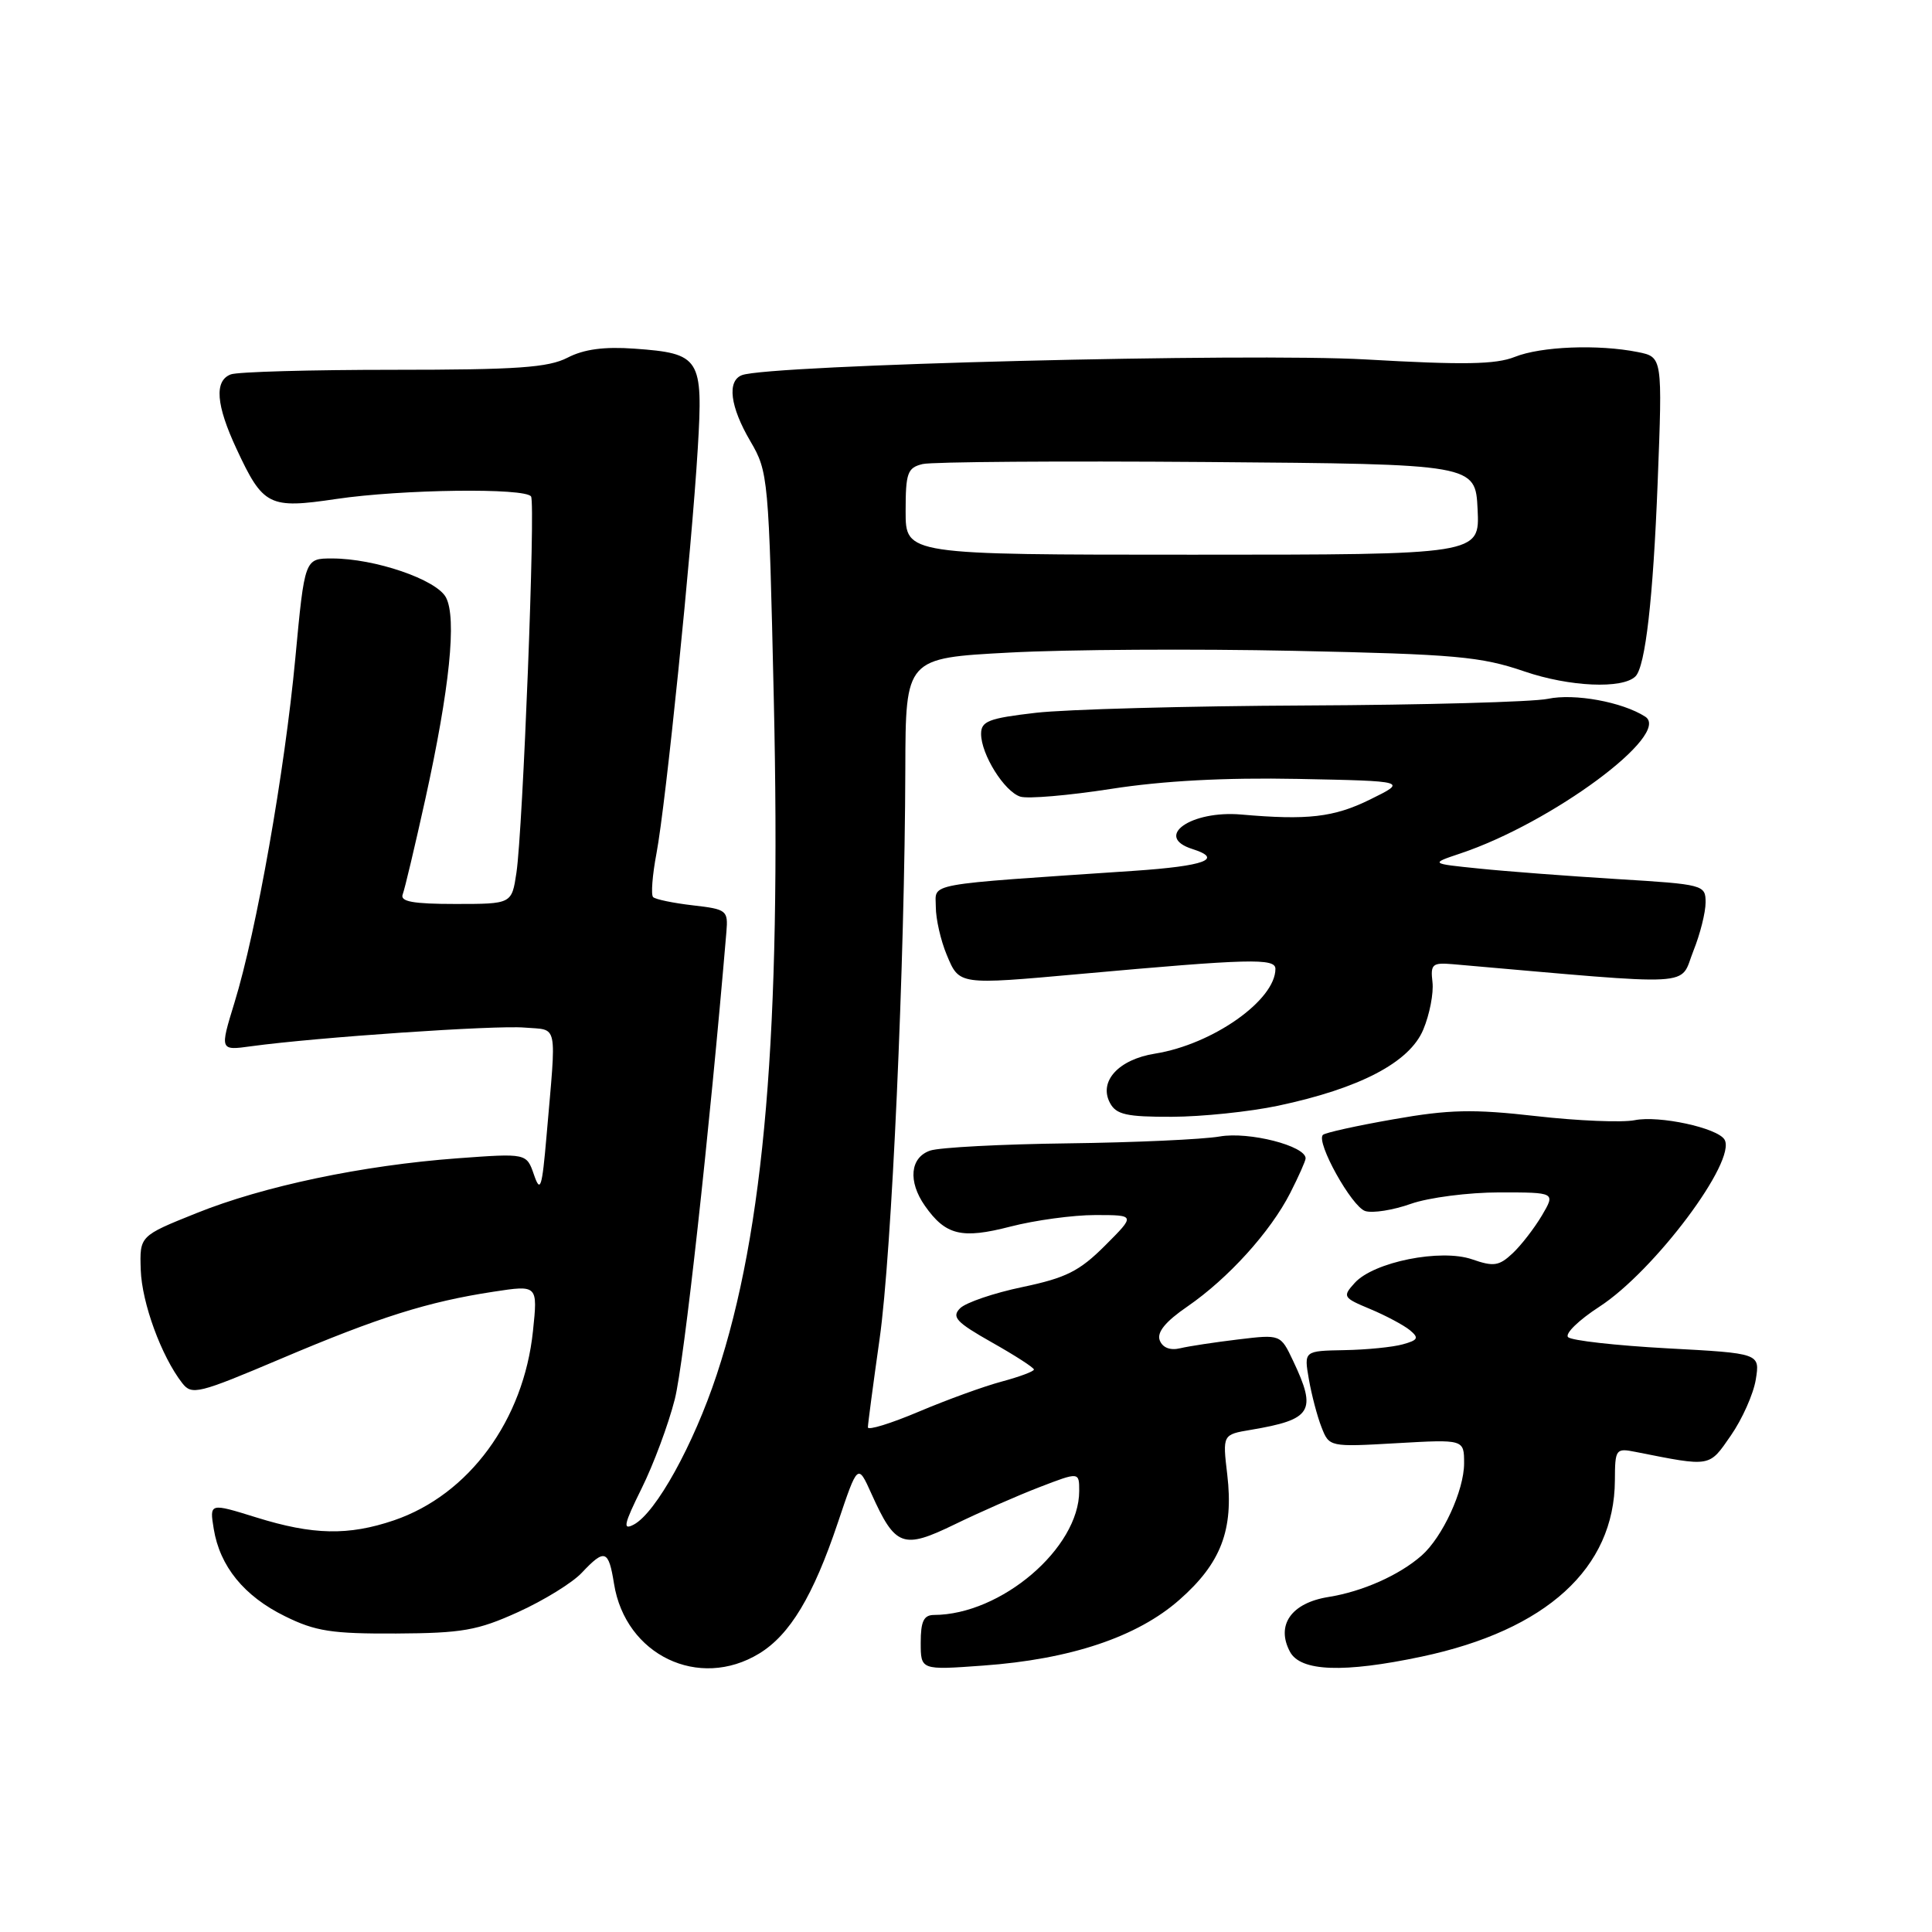 <?xml version="1.0" encoding="UTF-8" standalone="no"?>
<!DOCTYPE svg PUBLIC "-//W3C//DTD SVG 1.1//EN" "http://www.w3.org/Graphics/SVG/1.1/DTD/svg11.dtd" >
<svg xmlns="http://www.w3.org/2000/svg" xmlns:xlink="http://www.w3.org/1999/xlink" version="1.1" viewBox="0 0 256 256">
 <g >
 <path fill="currentColor"
d=" M 100.60 219.10 C 104.67 216.62 107.76 211.47 111.01 201.79 C 113.66 193.91 113.66 193.91 115.47 197.93 C 118.64 204.96 119.63 205.33 126.52 201.98 C 129.81 200.38 134.86 198.16 137.75 197.05 C 143.00 195.03 143.00 195.03 143.00 197.56 C 143.00 205.13 132.65 213.97 123.75 213.99 C 122.40 214.00 122.00 214.84 122.00 217.65 C 122.00 221.30 122.00 221.30 130.25 220.70 C 141.84 219.87 150.69 216.91 156.28 211.98 C 161.79 207.14 163.48 202.72 162.62 195.41 C 161.99 190.09 161.99 190.09 165.75 189.46 C 173.86 188.09 174.52 187.01 171.34 180.31 C 169.68 176.81 169.68 176.81 164.09 177.48 C 161.02 177.85 157.55 178.37 156.39 178.65 C 155.05 178.97 154.05 178.58 153.67 177.60 C 153.27 176.53 154.43 175.11 157.35 173.11 C 162.76 169.38 168.33 163.23 170.96 158.08 C 172.08 155.88 173.00 153.81 173.00 153.49 C 173.00 151.83 165.48 149.91 161.62 150.59 C 159.36 150.98 150.30 151.39 141.50 151.50 C 132.70 151.61 124.49 152.04 123.25 152.46 C 120.59 153.37 120.29 156.54 122.55 159.77 C 125.30 163.69 127.42 164.20 133.88 162.53 C 137.13 161.69 142.19 161.00 145.13 161.00 C 150.47 161.00 150.47 161.00 146.42 165.05 C 143.03 168.44 141.25 169.33 135.48 170.54 C 131.69 171.33 127.97 172.60 127.22 173.35 C 126.06 174.51 126.70 175.20 131.42 177.87 C 134.49 179.60 137.00 181.22 137.00 181.47 C 137.00 181.72 135.09 182.43 132.75 183.06 C 130.41 183.68 125.46 185.48 121.75 187.05 C 118.04 188.62 115.00 189.56 115.00 189.13 C 115.00 188.70 115.70 183.43 116.55 177.42 C 118.16 166.15 119.89 127.61 119.96 101.85 C 120.00 87.20 120.00 87.20 133.75 86.47 C 141.31 86.06 158.30 85.96 171.50 86.24 C 192.88 86.69 196.21 86.99 202.00 88.97 C 207.96 91.01 215.01 91.32 216.71 89.62 C 218.02 88.31 219.05 79.33 219.65 63.90 C 220.29 47.31 220.29 47.31 217.02 46.65 C 211.76 45.60 204.19 45.90 200.72 47.29 C 198.20 48.30 193.93 48.37 181.00 47.63 C 165.51 46.74 101.87 48.34 98.31 49.71 C 96.31 50.48 96.74 53.89 99.43 58.47 C 101.80 62.52 101.87 63.25 102.53 92.55 C 103.53 136.67 101.30 163.02 94.97 182.15 C 91.89 191.46 86.92 200.44 83.99 202.01 C 82.48 202.81 82.65 202.01 85.01 197.24 C 86.58 194.08 88.56 188.77 89.41 185.42 C 90.63 180.66 94.02 149.92 96.25 123.50 C 96.49 120.62 96.31 120.48 91.79 119.96 C 89.20 119.66 86.84 119.17 86.54 118.87 C 86.24 118.57 86.44 115.96 86.99 113.06 C 88.22 106.55 91.64 73.03 92.46 59.40 C 93.18 47.43 92.80 46.83 84.08 46.20 C 80.06 45.91 77.38 46.27 75.21 47.39 C 72.66 48.71 68.52 49.00 52.13 49.00 C 41.15 49.00 31.45 49.27 30.58 49.61 C 28.37 50.45 28.62 53.65 31.35 59.50 C 34.87 67.06 35.65 67.44 44.54 66.12 C 53.23 64.83 69.65 64.62 70.37 65.79 C 70.97 66.77 69.29 109.87 68.43 115.64 C 67.81 119.78 67.81 119.78 60.34 119.78 C 54.71 119.78 52.99 119.46 53.36 118.51 C 53.63 117.81 54.98 112.12 56.36 105.87 C 59.59 91.21 60.54 81.89 59.09 79.16 C 57.82 76.79 49.67 74.00 44.00 74.00 C 40.37 74.00 40.37 74.00 39.13 87.23 C 37.73 102.18 33.99 123.37 31.07 132.85 C 29.12 139.21 29.12 139.21 33.31 138.63 C 41.96 137.45 65.65 135.83 69.50 136.16 C 74.02 136.54 73.74 135.19 72.42 150.50 C 71.82 157.45 71.60 158.13 70.75 155.65 C 69.77 152.81 69.77 152.81 60.63 153.48 C 48.04 154.41 34.91 157.17 26.00 160.76 C 18.50 163.77 18.50 163.77 18.65 168.27 C 18.80 172.65 21.38 179.71 24.14 183.26 C 25.41 184.90 26.25 184.69 37.20 180.05 C 50.23 174.52 56.68 172.49 65.38 171.16 C 71.26 170.26 71.26 170.26 70.62 176.38 C 69.39 188.19 62.14 198.06 52.21 201.45 C 46.17 203.50 41.48 203.41 33.97 201.07 C 27.76 199.14 27.76 199.14 28.32 202.58 C 29.13 207.55 32.34 211.50 37.76 214.16 C 41.80 216.16 43.98 216.49 52.50 216.45 C 61.25 216.40 63.27 216.05 68.67 213.60 C 72.06 212.06 75.86 209.72 77.09 208.40 C 80.13 205.17 80.64 205.35 81.36 209.85 C 82.87 219.31 92.60 223.98 100.60 219.10 Z  M 188.38 219.51 C 204.90 216.01 213.92 207.79 213.98 196.17 C 214.00 191.99 214.09 191.86 216.75 192.39 C 226.79 194.38 226.42 194.44 229.35 190.21 C 230.85 188.05 232.34 184.71 232.65 182.80 C 233.21 179.32 233.21 179.32 220.90 178.66 C 214.13 178.29 208.23 177.63 207.78 177.18 C 207.33 176.73 209.19 174.92 211.92 173.15 C 219.22 168.42 230.20 153.75 228.50 150.99 C 227.54 149.44 219.84 147.78 216.61 148.43 C 214.95 148.76 209.07 148.52 203.54 147.89 C 195.18 146.94 192.02 147.01 184.65 148.31 C 179.79 149.16 175.57 150.09 175.29 150.38 C 174.34 151.33 179.11 159.90 180.90 160.47 C 181.87 160.78 184.60 160.35 186.96 159.51 C 189.32 158.68 194.60 158.00 198.68 158.00 C 206.11 158.00 206.11 158.00 204.31 161.06 C 203.31 162.74 201.57 165.00 200.43 166.07 C 198.63 167.76 197.91 167.86 195.07 166.87 C 190.92 165.43 182.02 167.21 179.51 169.99 C 177.86 171.81 177.95 171.95 181.57 173.46 C 183.65 174.33 186.00 175.59 186.81 176.25 C 188.05 177.28 187.91 177.57 185.88 178.13 C 184.57 178.50 181.09 178.85 178.14 178.90 C 172.78 179.00 172.78 179.00 173.43 182.75 C 173.79 184.81 174.54 187.68 175.11 189.12 C 176.13 191.73 176.16 191.74 185.07 191.23 C 194.00 190.72 194.00 190.72 194.00 193.90 C 194.00 197.49 191.14 203.69 188.36 206.13 C 185.39 208.73 180.54 210.89 176.02 211.61 C 171.10 212.40 169.04 215.34 170.93 218.87 C 172.33 221.49 178.04 221.70 188.38 219.51 Z  M 169.33 146.52 C 180.19 144.22 186.78 140.77 188.59 136.43 C 189.43 134.43 189.98 131.60 189.81 130.14 C 189.53 127.76 189.79 127.53 192.50 127.76 C 225.54 130.64 222.46 130.81 224.39 125.98 C 225.28 123.77 226.00 120.89 226.00 119.58 C 226.00 117.25 225.76 117.18 214.25 116.48 C 207.79 116.08 199.57 115.46 196.00 115.09 C 189.50 114.43 189.50 114.43 193.50 113.09 C 205.62 109.04 221.56 97.25 218.00 94.96 C 214.97 93.01 208.62 91.85 205.09 92.60 C 203.12 93.01 188.68 93.41 173.00 93.48 C 157.32 93.55 141.24 93.99 137.25 94.45 C 131.01 95.17 130.00 95.56 130.00 97.24 C 130.00 99.96 133.08 104.89 135.20 105.56 C 136.18 105.87 141.59 105.41 147.24 104.53 C 154.10 103.46 162.30 103.02 172.00 103.21 C 186.50 103.50 186.50 103.50 181.50 105.96 C 176.73 108.30 173.26 108.70 164.48 107.93 C 157.81 107.35 152.83 110.86 158.00 112.50 C 162.16 113.82 159.68 114.75 150.25 115.39 C 122.01 117.30 124.00 116.94 124.00 120.17 C 124.00 121.76 124.65 124.62 125.45 126.53 C 127.12 130.53 126.98 130.51 143.08 129.06 C 165.58 127.03 169.00 126.94 169.00 128.38 C 169.00 132.53 160.68 138.39 153.05 139.61 C 148.21 140.38 145.55 143.29 147.08 146.15 C 147.90 147.69 149.28 148.00 155.29 147.98 C 159.25 147.97 165.58 147.31 169.33 146.52 Z  M 120.00 67.77 C 120.00 62.65 120.24 61.98 122.25 61.49 C 123.49 61.19 140.47 61.07 160.00 61.22 C 195.50 61.50 195.50 61.50 195.79 67.50 C 196.08 73.50 196.08 73.50 158.04 73.50 C 120.00 73.50 120.00 73.50 120.00 67.77 Z "/>
</g>
</svg>